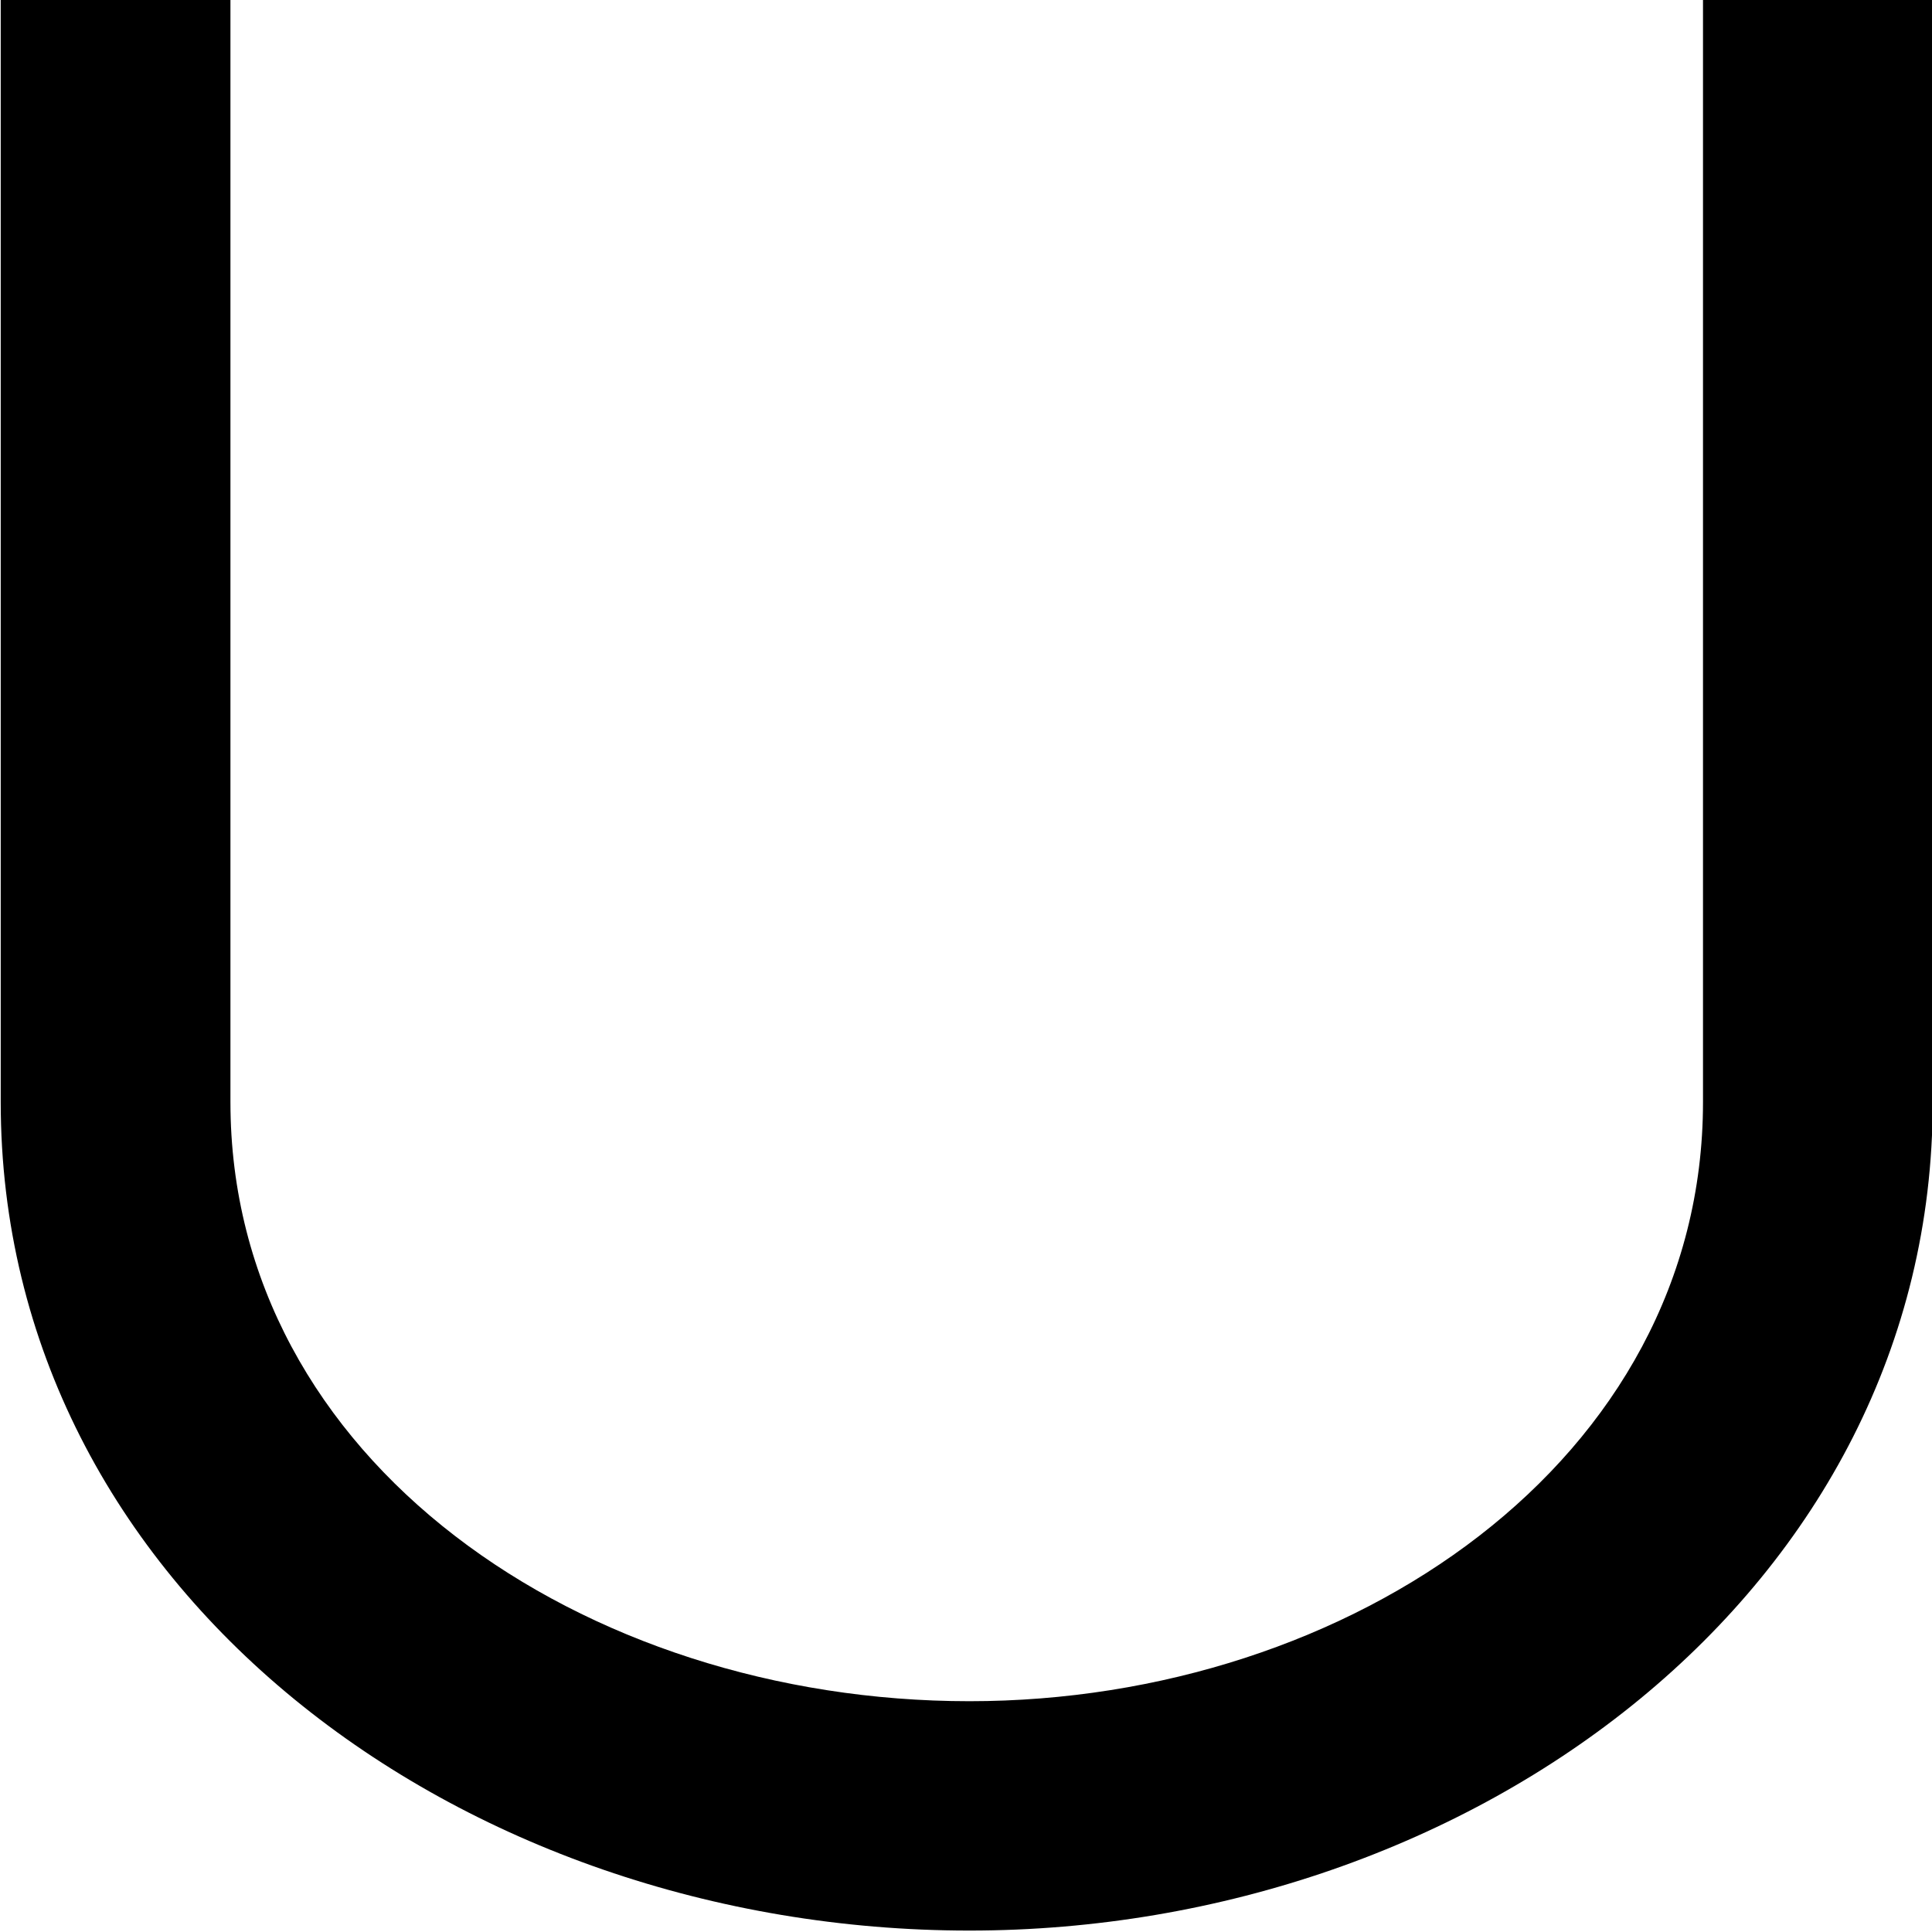 <?xml version="1.0" encoding="UTF-8"?>
<svg fill="#000000" version="1.1" viewBox="0 0 5.391 5.391" xmlns="http://www.w3.org/2000/svg" xmlns:xlink="http://www.w3.org/1999/xlink">
<defs>
<g id="a">
<path d="m1.531-5.438h-0.641v3.078c0 1.359 1.281 2.312 2.703 2.312 1.406 0 2.688-0.953 2.688-2.312v-3.078h-0.641v3.078c0 1-0.984 1.672-2.047 1.672-1.078 0-2.062-0.672-2.062-1.672z"/>
</g>
</defs>
<g transform="translate(-149.6 -129.33)">
<use x="148.712" y="134.765" xlink:href="#a"/>
</g>
</svg>
